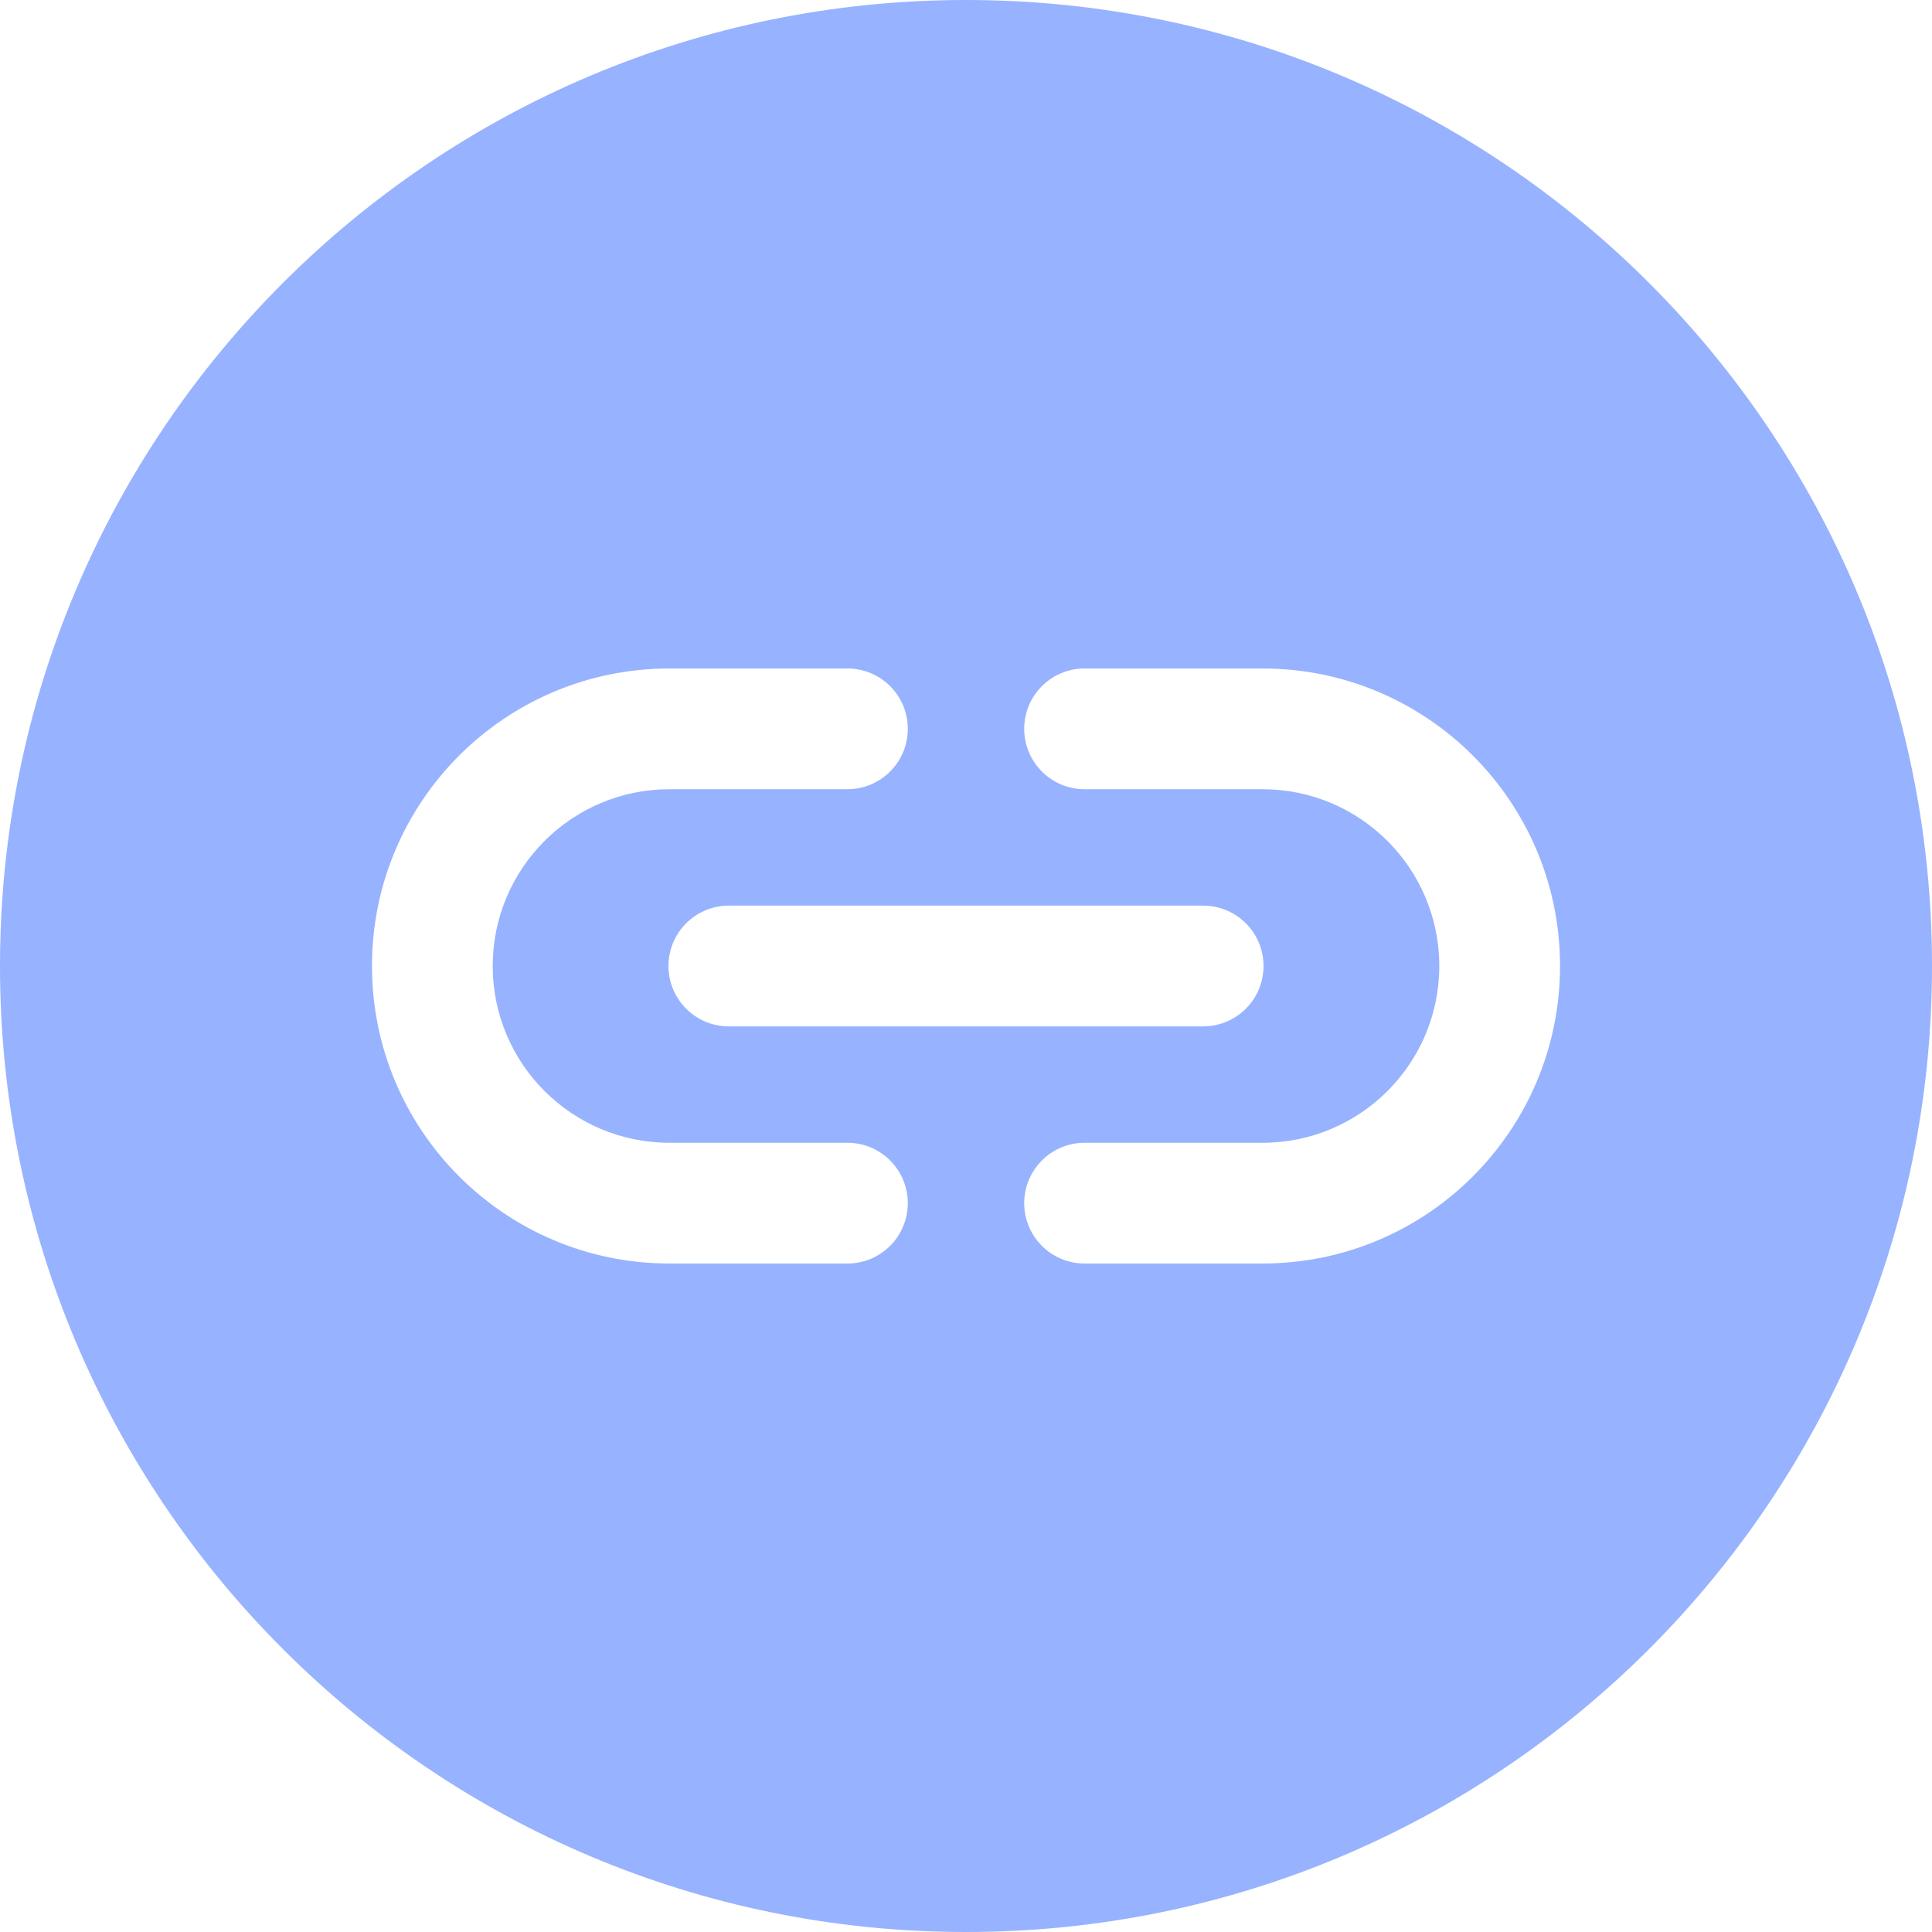 <svg width="32" height="32" viewBox="0 0 32 32" fill="none" xmlns="http://www.w3.org/2000/svg">
<path fill-rule="evenodd" clip-rule="evenodd" d="M16 32C24.837 32 32 24.837 32 16C32 7.163 24.837 0 16 0C7.163 0 0 7.163 0 16C0 24.837 7.163 32 16 32ZM8.161 16C8.161 14.383 9.472 13.072 11.089 13.072H14.036C14.588 13.072 15.036 12.624 15.036 12.072C15.036 11.519 14.588 11.072 14.036 11.072H11.089C8.367 11.072 6.161 13.278 6.161 16C6.161 18.722 8.367 20.928 11.089 20.928H14.036C14.588 20.928 15.036 20.481 15.036 19.928C15.036 19.376 14.588 18.928 14.036 18.928H11.089C9.472 18.928 8.161 17.617 8.161 16ZM17.964 11.072C17.412 11.072 16.964 11.519 16.964 12.072C16.964 12.624 17.412 13.072 17.964 13.072H20.911C22.528 13.072 23.839 14.383 23.839 16C23.839 17.617 22.528 18.928 20.911 18.928H17.964C17.412 18.928 16.964 19.376 16.964 19.928C16.964 20.481 17.412 20.928 17.964 20.928H20.911C23.633 20.928 25.839 18.722 25.839 16C25.839 13.278 23.633 11.072 20.911 11.072H17.964ZM12.072 15C11.519 15 11.072 15.448 11.072 16C11.072 16.552 11.519 17 12.072 17H19.928C20.481 17 20.928 16.552 20.928 16C20.928 15.448 20.481 15 19.928 15H12.072Z" fill="#97B2FF"/>
</svg>
